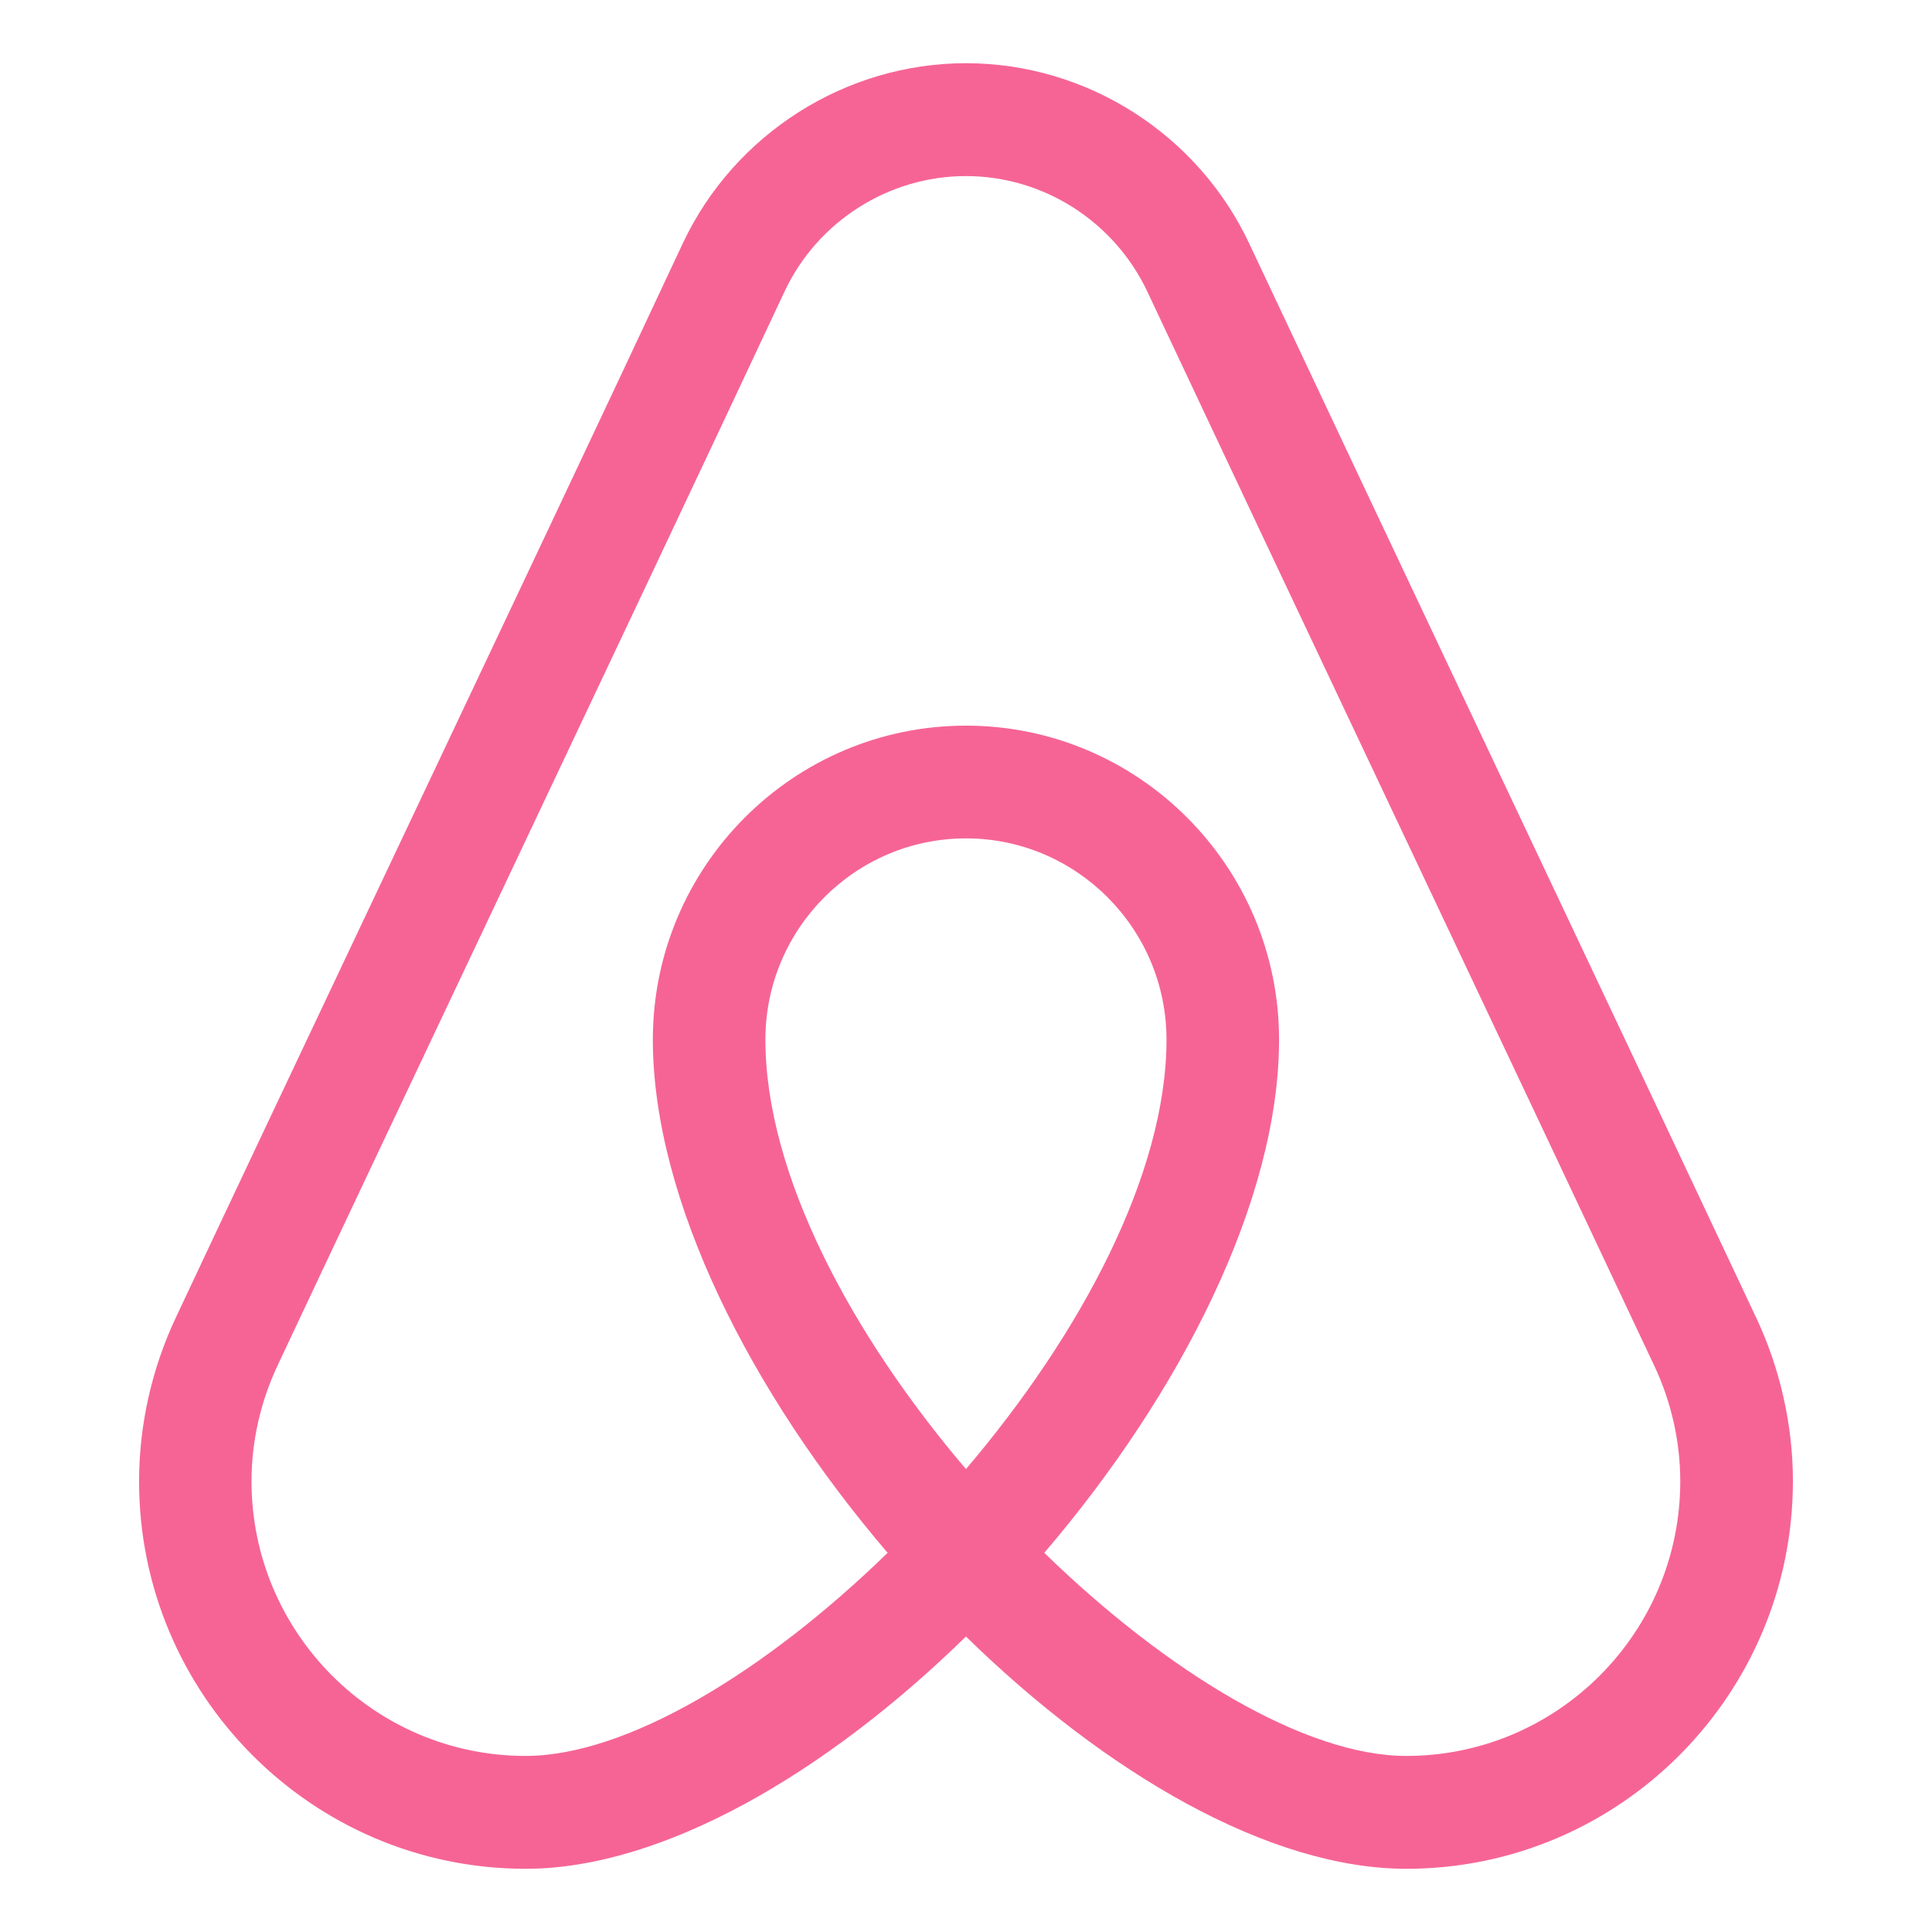 <?xml version="1.0" ?><!DOCTYPE svg  PUBLIC '-//W3C//DTD SVG 1.1//EN'  'http://www.w3.org/Graphics/SVG/1.1/DTD/svg11.dtd'><svg height="512px" style="enable-background:new 0 0 512 512;" version="1.1" viewBox="0 0 512 512" width="512px" xml:space="preserve" xmlns="http://www.w3.org/2000/svg" xmlns:xlink="http://www.w3.org/1999/xlink"><g id="_x31_34-airbnb_x2C__air_bnb"><g><g><g><g><path d="M465.361,349.093c-16.734-35.587-41.906-88.908-67.109-142.2       c-25.205-53.29-50.346-106.584-67.08-142.114C317.574,35.621,288.076,16.75,255.99,16.75c-31.885,0-61.326,18.692-74.982,47.61       c-19.27,41.269-49.898,105.93-78.745,166.936c-21.2,44.826-41.484,87.652-55.616,117.773       c-6.412,13.544-9.788,28.59-9.788,43.482c-0.028,56.61,45.933,102.698,102.417,102.698c36.395,0,79.726-25.395,116.714-61.553       c36.979,36.158,80.311,61.553,116.705,61.553c56.484,0,102.445-46.088,102.445-102.731       C475.141,377.659,471.742,362.613,465.361,349.093L465.361,349.093z M202.838,275.5c0-29.396,23.859-53.321,53.152-53.321       c29.283,0,53.143,23.926,53.143,53.321c0,35.587-22.725,78.055-53.143,113.822C225.531,353.584,202.838,311.087,202.838,275.5       L202.838,275.5z M372.695,465.339c-26.785,0-63.502-22.25-95.949-53.825c36.145-42.265,62.217-93.455,62.217-136.014       c0-45.876-37.223-83.197-82.973-83.197c-45.756,0-82.978,37.321-82.978,83.197c0,42.525,26.066,93.749,62.216,136.014       c-32.451,31.575-69.167,53.825-95.953,53.825c-40.05,0-72.623-32.657-72.623-72.82c0-10.495,2.391-21.08,6.924-30.686       c14.166-30.14,34.42-72.936,55.621-117.739C158.069,183.029,188.701,118.313,208,77.073       c8.736-18.453,27.553-30.411,47.99-30.411c20.545,0,39.422,12.074,48.164,30.829c16.729,35.588,41.9,88.908,67.107,142.206       c25.203,53.286,50.348,106.553,67.105,142.171c4.533,9.571,6.918,20.156,6.918,30.651       C445.318,432.682,412.746,465.339,372.695,465.339L372.695,465.339z M372.695,465.339" style="fill:#F66496;"/></g></g></g></g></g><g id="Layer_1"/></svg>